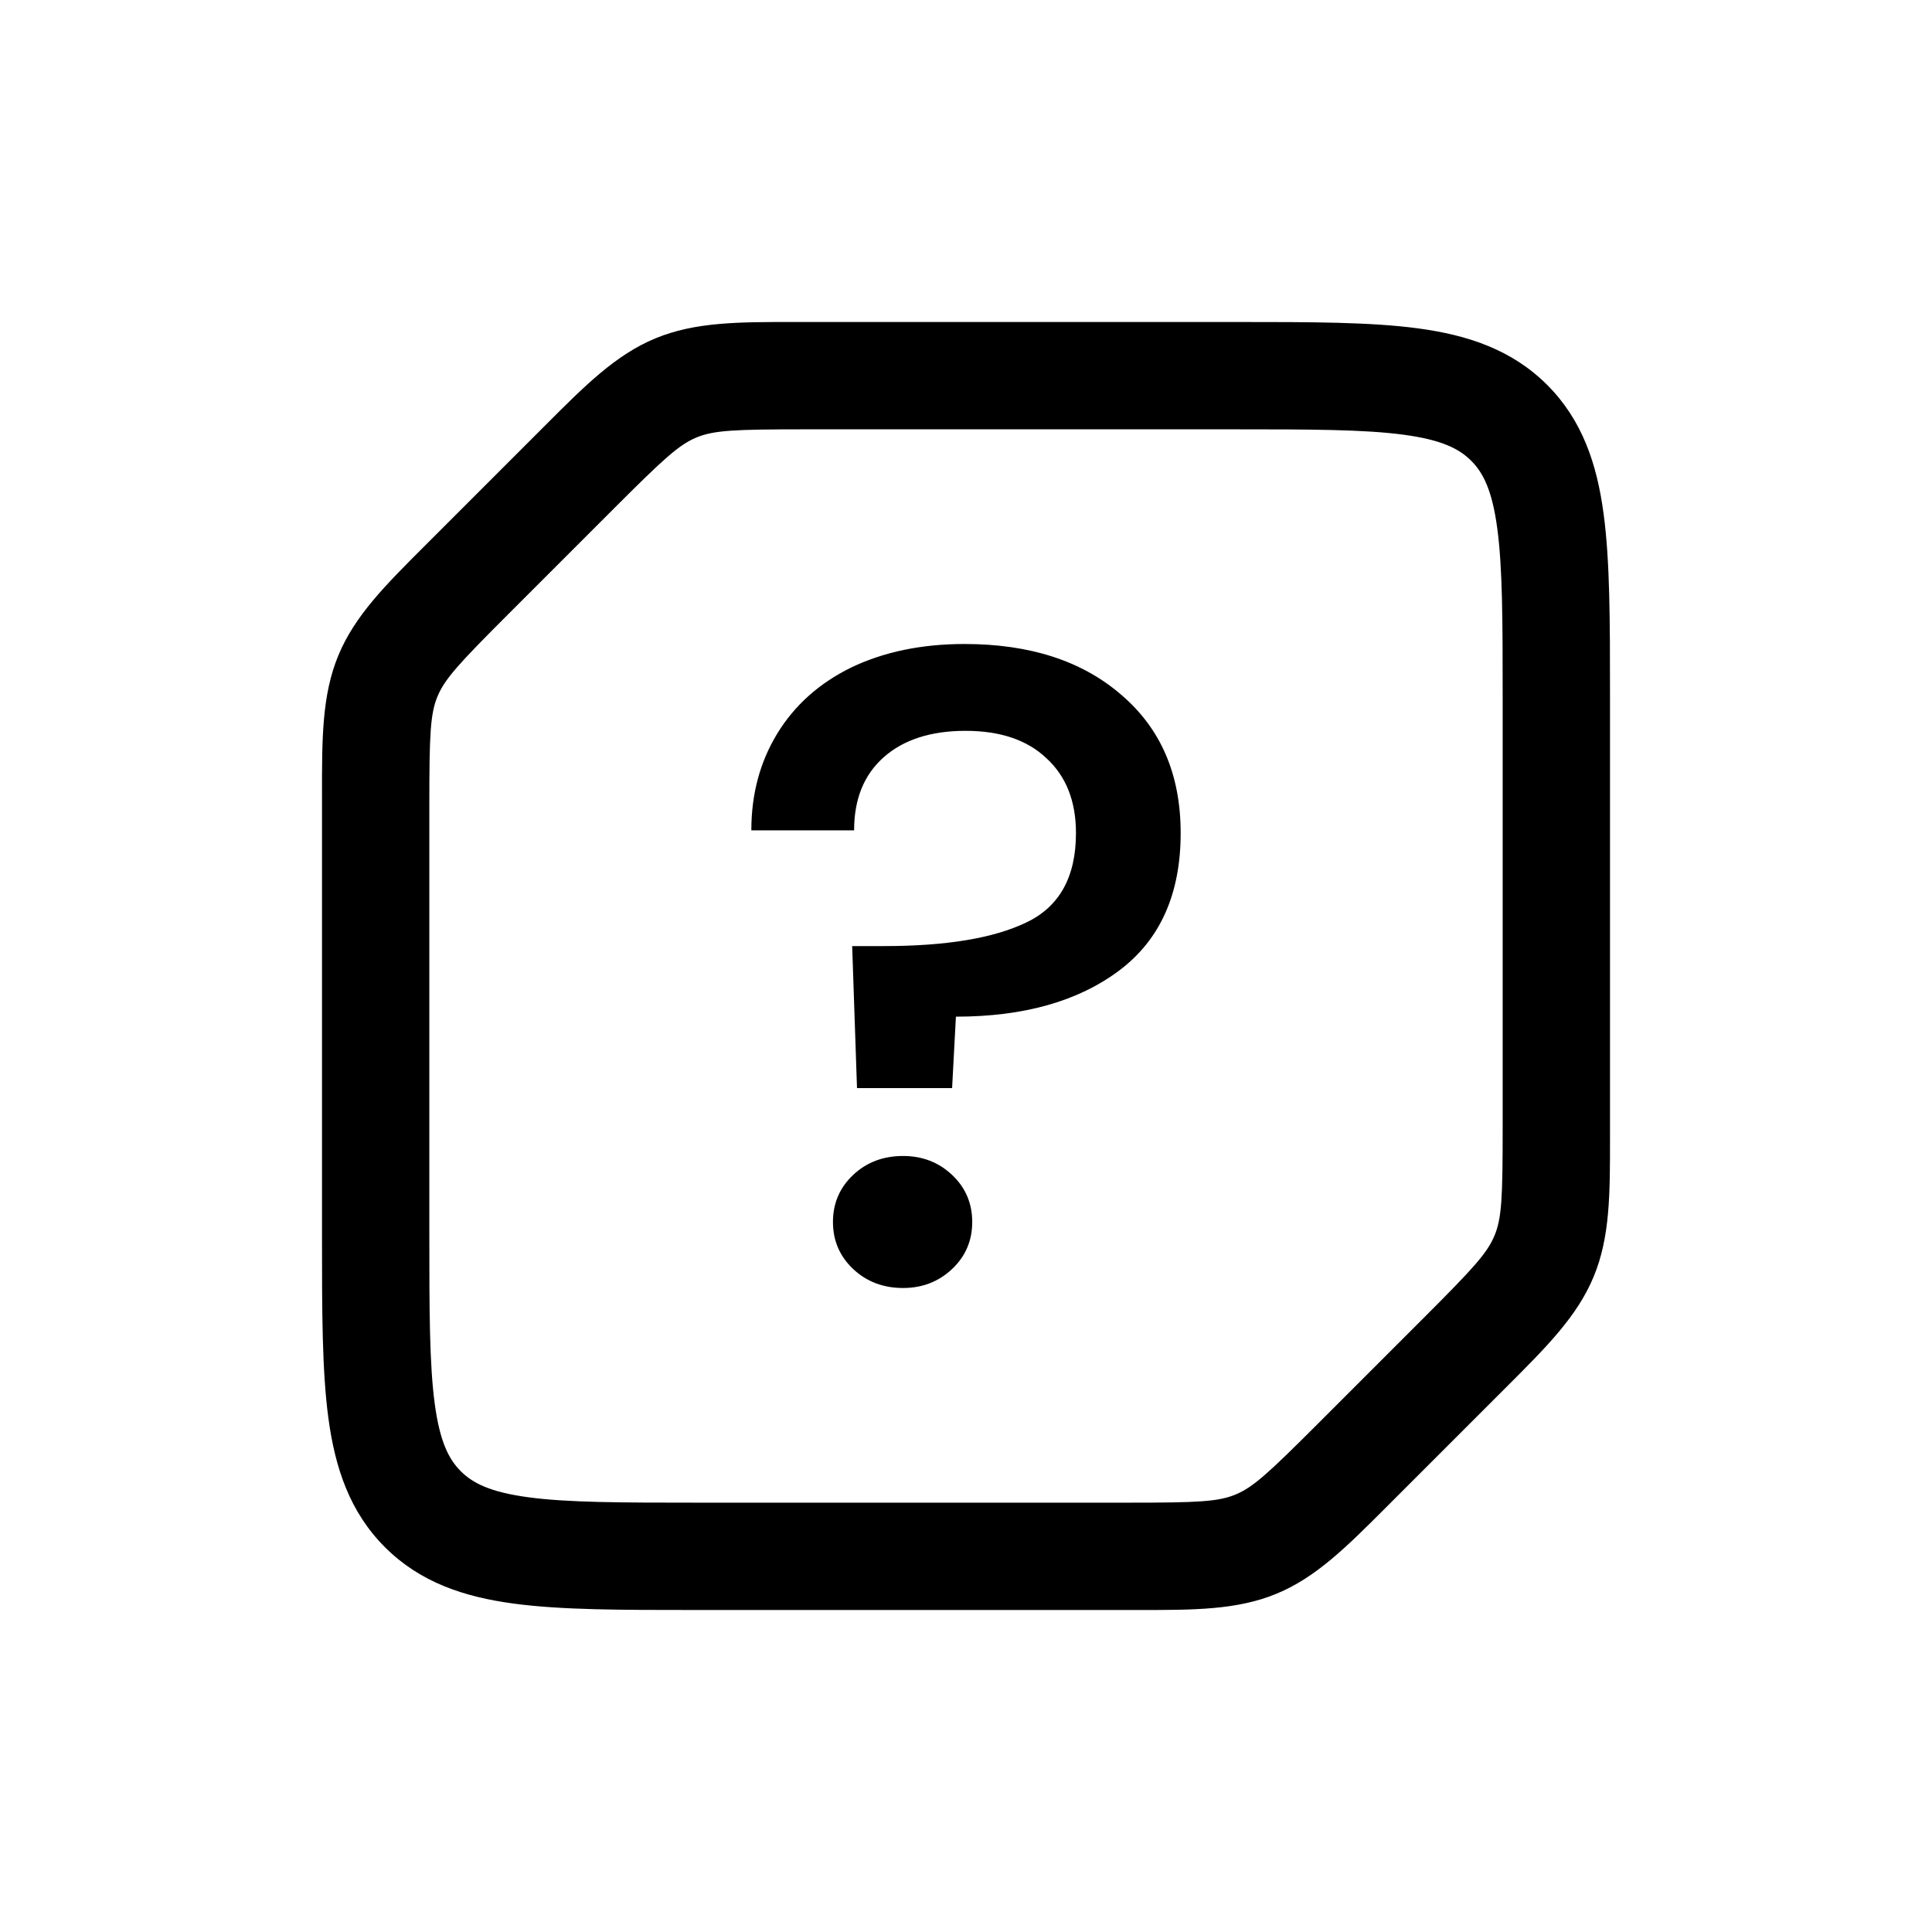 <svg width="36" height="36" viewBox="0 0 36 36"  xmlns="http://www.w3.org/2000/svg">
<path fill-rule="evenodd" clip-rule="evenodd" d="M14.986 6L14.816 6C13.756 5.999 12.951 5.999 12.212 6.305C11.473 6.611 10.905 7.18 10.156 7.93L10.036 8.05L8.05 10.036L7.93 10.156C7.18 10.905 6.611 11.473 6.305 12.212C5.999 12.951 5.999 13.756 6 14.816L6 14.986V23L6 23.071C6 24.425 6 25.541 6.119 26.425C6.244 27.353 6.516 28.172 7.172 28.829C7.828 29.485 8.647 29.757 9.575 29.881C10.459 30 11.575 30 12.93 30H12.93H13H21.015L21.185 30H21.185C22.245 30.001 23.049 30.002 23.788 29.696C24.527 29.39 25.096 28.82 25.845 28.07L25.965 27.95L27.95 25.965L28.07 25.845C28.82 25.096 29.39 24.527 29.696 23.788C30.002 23.049 30.001 22.245 30 21.185V21.185L30 21.015V13V12.93V12.93C30 11.575 30 10.459 29.881 9.575C29.757 8.647 29.485 7.828 28.829 7.172C28.172 6.516 27.353 6.244 26.425 6.119C25.541 6 24.425 6 23.071 6L23 6H14.986ZM12.977 8.152C13.302 8.018 13.678 8 14.986 8H23C24.443 8 25.424 8.002 26.159 8.101C26.865 8.196 27.192 8.363 27.414 8.586C27.637 8.809 27.804 9.136 27.899 9.842C27.998 10.576 28 11.558 28 13V21.015C28 22.323 27.983 22.698 27.848 23.023C27.713 23.348 27.46 23.626 26.536 24.55L24.55 26.536C23.626 27.46 23.348 27.713 23.023 27.848C22.698 27.983 22.323 28 21.015 28H13C11.558 28 10.576 27.998 9.842 27.899C9.136 27.804 8.809 27.637 8.586 27.414C8.363 27.192 8.196 26.865 8.101 26.159C8.002 25.424 8 24.443 8 23V14.986C8 13.678 8.018 13.302 8.152 12.977C8.287 12.653 8.54 12.375 9.465 11.45L11.45 9.465C12.375 8.54 12.653 8.287 12.977 8.152ZM20.89 12.944C20.163 12.315 19.19 12 17.973 12C17.174 12 16.47 12.146 15.861 12.438C15.265 12.73 14.806 13.141 14.483 13.669C14.161 14.197 14 14.798 14 15.472H15.915C15.915 14.888 16.1 14.433 16.47 14.107C16.84 13.781 17.347 13.618 17.991 13.618C18.635 13.618 19.137 13.787 19.494 14.124C19.864 14.461 20.049 14.927 20.049 15.523C20.049 16.343 19.739 16.899 19.119 17.191C18.51 17.483 17.627 17.629 16.47 17.629H15.879L15.969 20.275H17.741L17.812 18.944C19.077 18.944 20.091 18.657 20.855 18.084C21.618 17.511 22 16.657 22 15.523C22 14.433 21.63 13.573 20.89 12.944ZM15.897 23.646C16.148 23.882 16.458 24 16.828 24C17.186 24 17.49 23.882 17.741 23.646C17.991 23.41 18.116 23.118 18.116 22.77C18.116 22.422 17.991 22.129 17.741 21.893C17.49 21.657 17.186 21.54 16.828 21.54C16.458 21.54 16.148 21.657 15.897 21.893C15.647 22.129 15.521 22.422 15.521 22.77C15.521 23.118 15.647 23.41 15.897 23.646Z" />
</svg>
